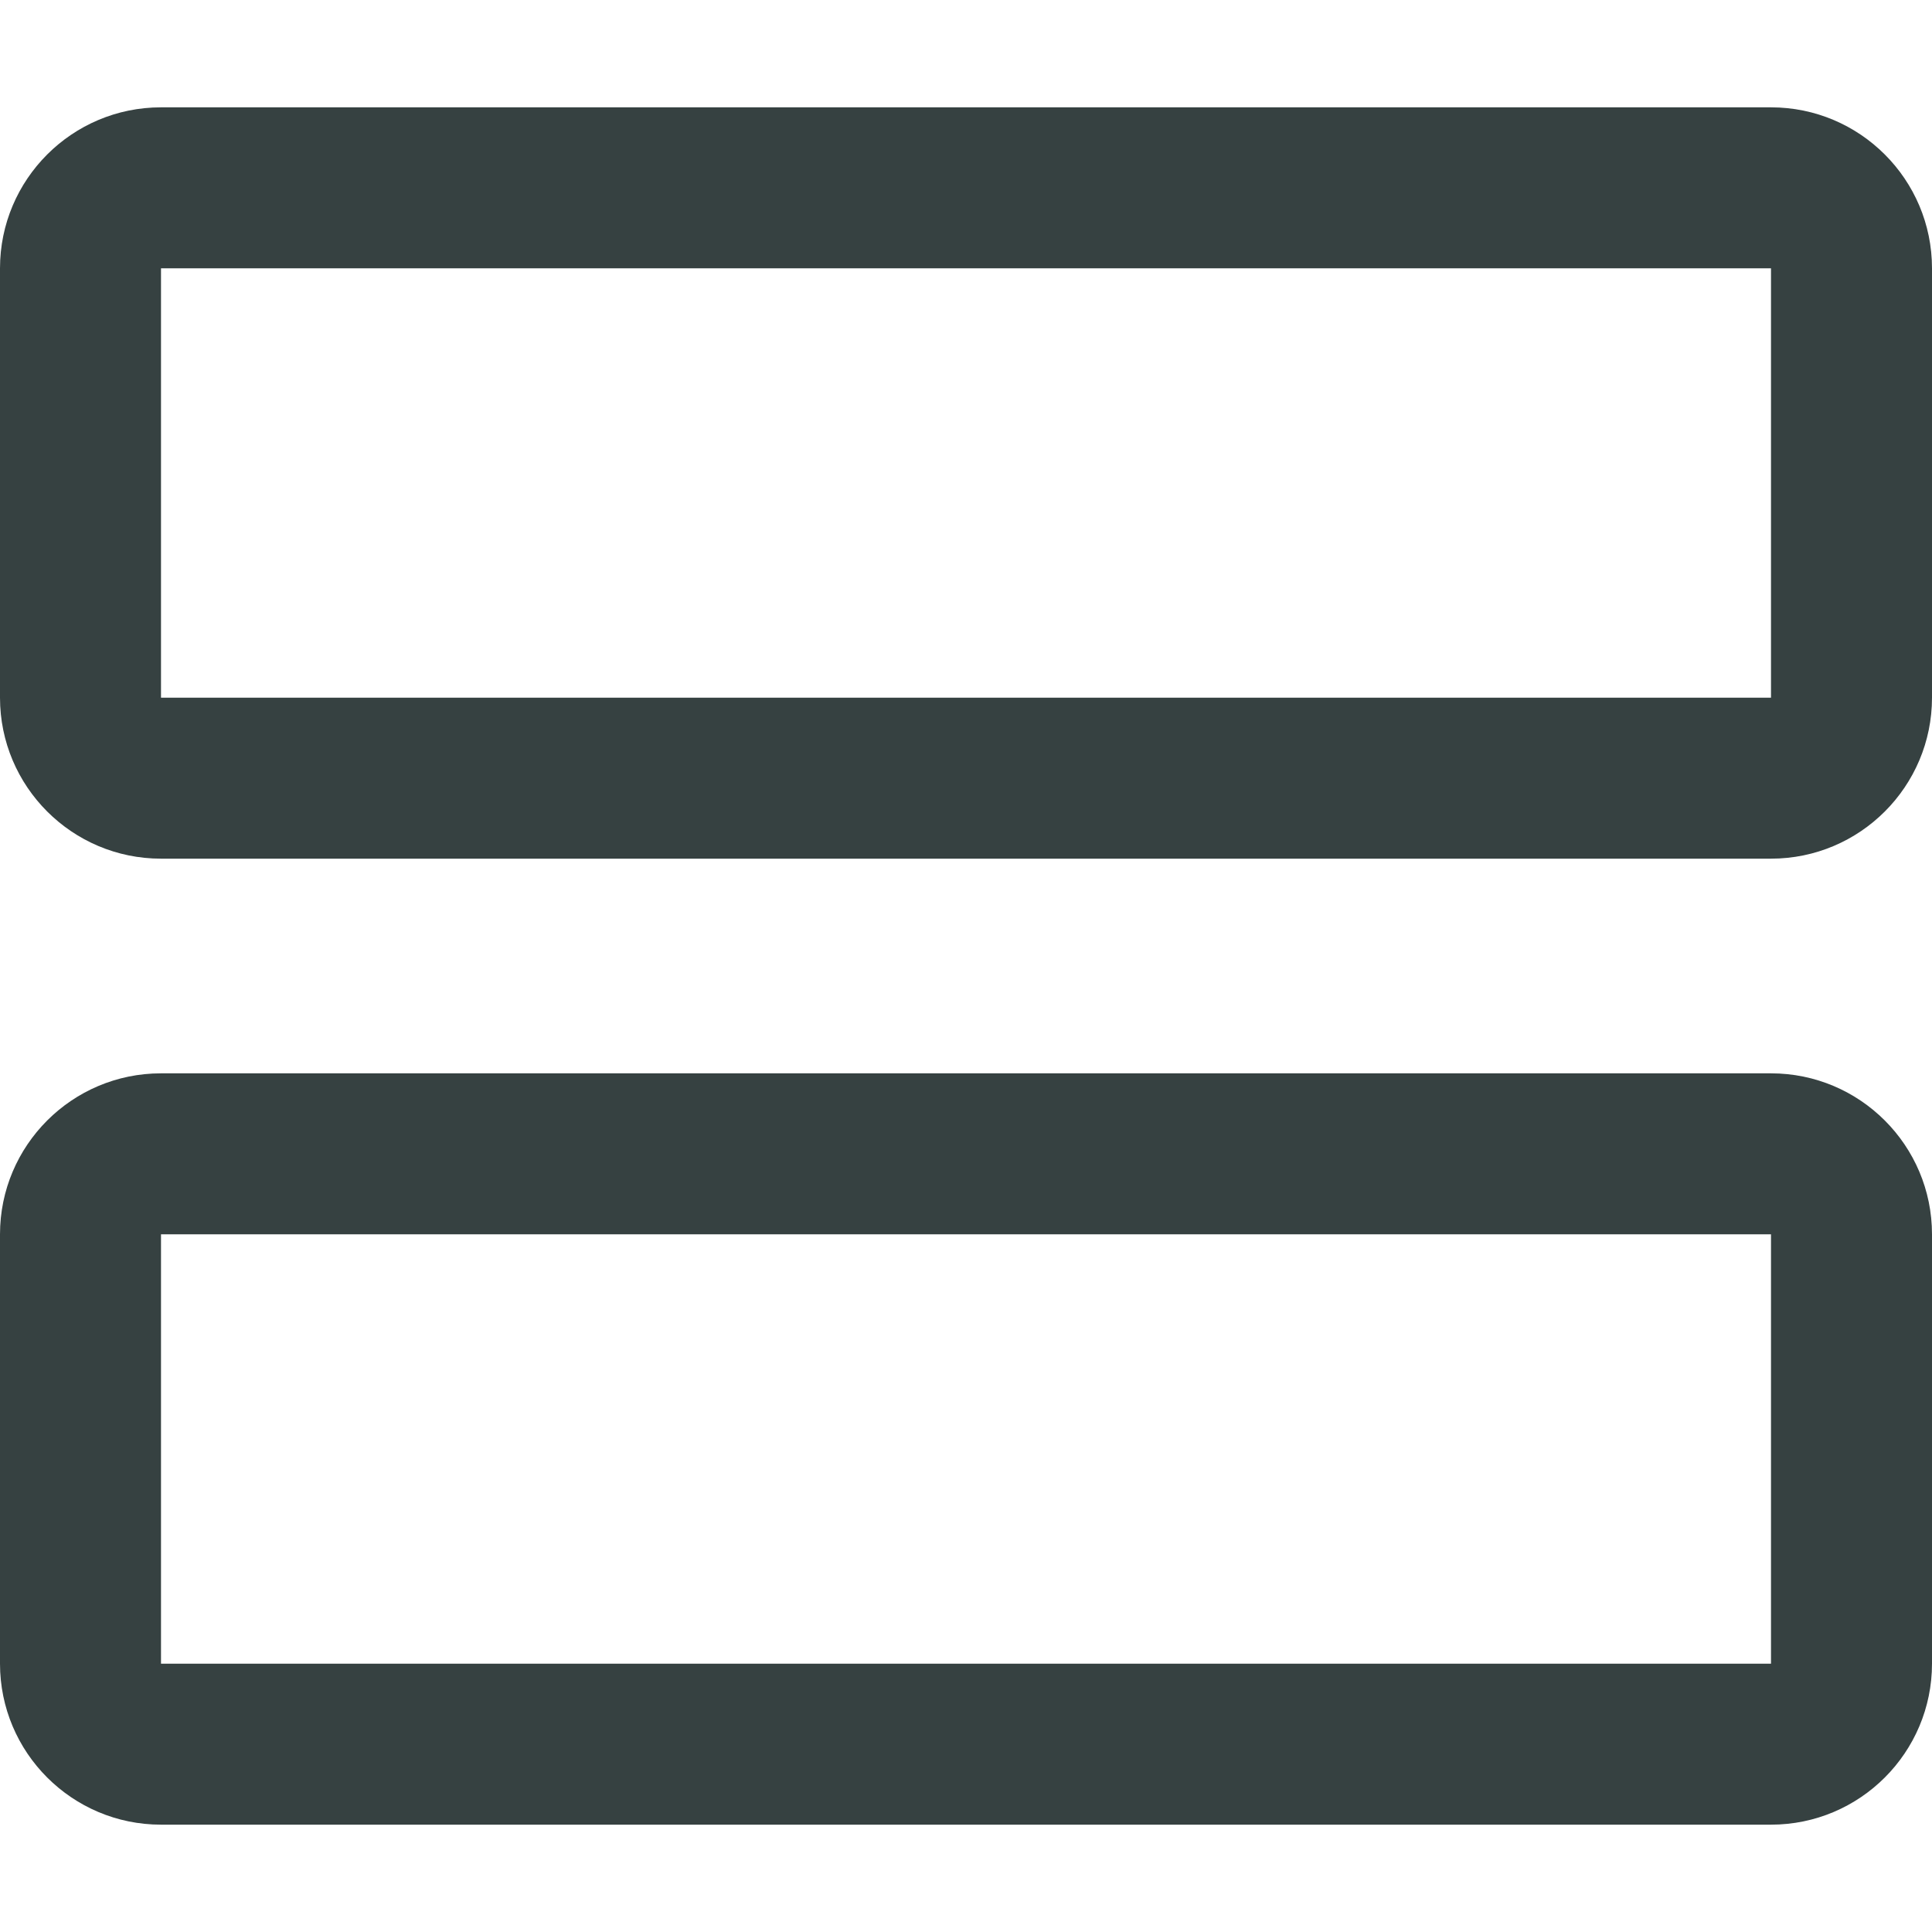 <svg width="18" height="18" viewBox="0 0 18 18" fill="none" xmlns="http://www.w3.org/2000/svg">
<path fill-rule="evenodd" clip-rule="evenodd" d="M0 2.5C0 1.672 0.672 1 1.5 1H16.5C17.328 1 18 1.672 18 2.5V6.5C18 7.328 17.328 8 16.5 8H1.5C0.672 8 0 7.328 0 6.5V2.5ZM1.5 2.5H16.5V6.5H1.5L1.5 2.5Z" fill="#364141"/>
<path fill-rule="evenodd" clip-rule="evenodd" d="M0 11.5C0 10.672 0.672 10 1.5 10H16.5C17.328 10 18 10.672 18 11.5V15.5C18 16.328 17.328 17 16.5 17H1.5C0.672 17 0 16.328 0 15.5V11.5ZM1.5 11.5H16.5V15.5H1.5L1.5 11.5Z" fill="#364141"/>
</svg>
